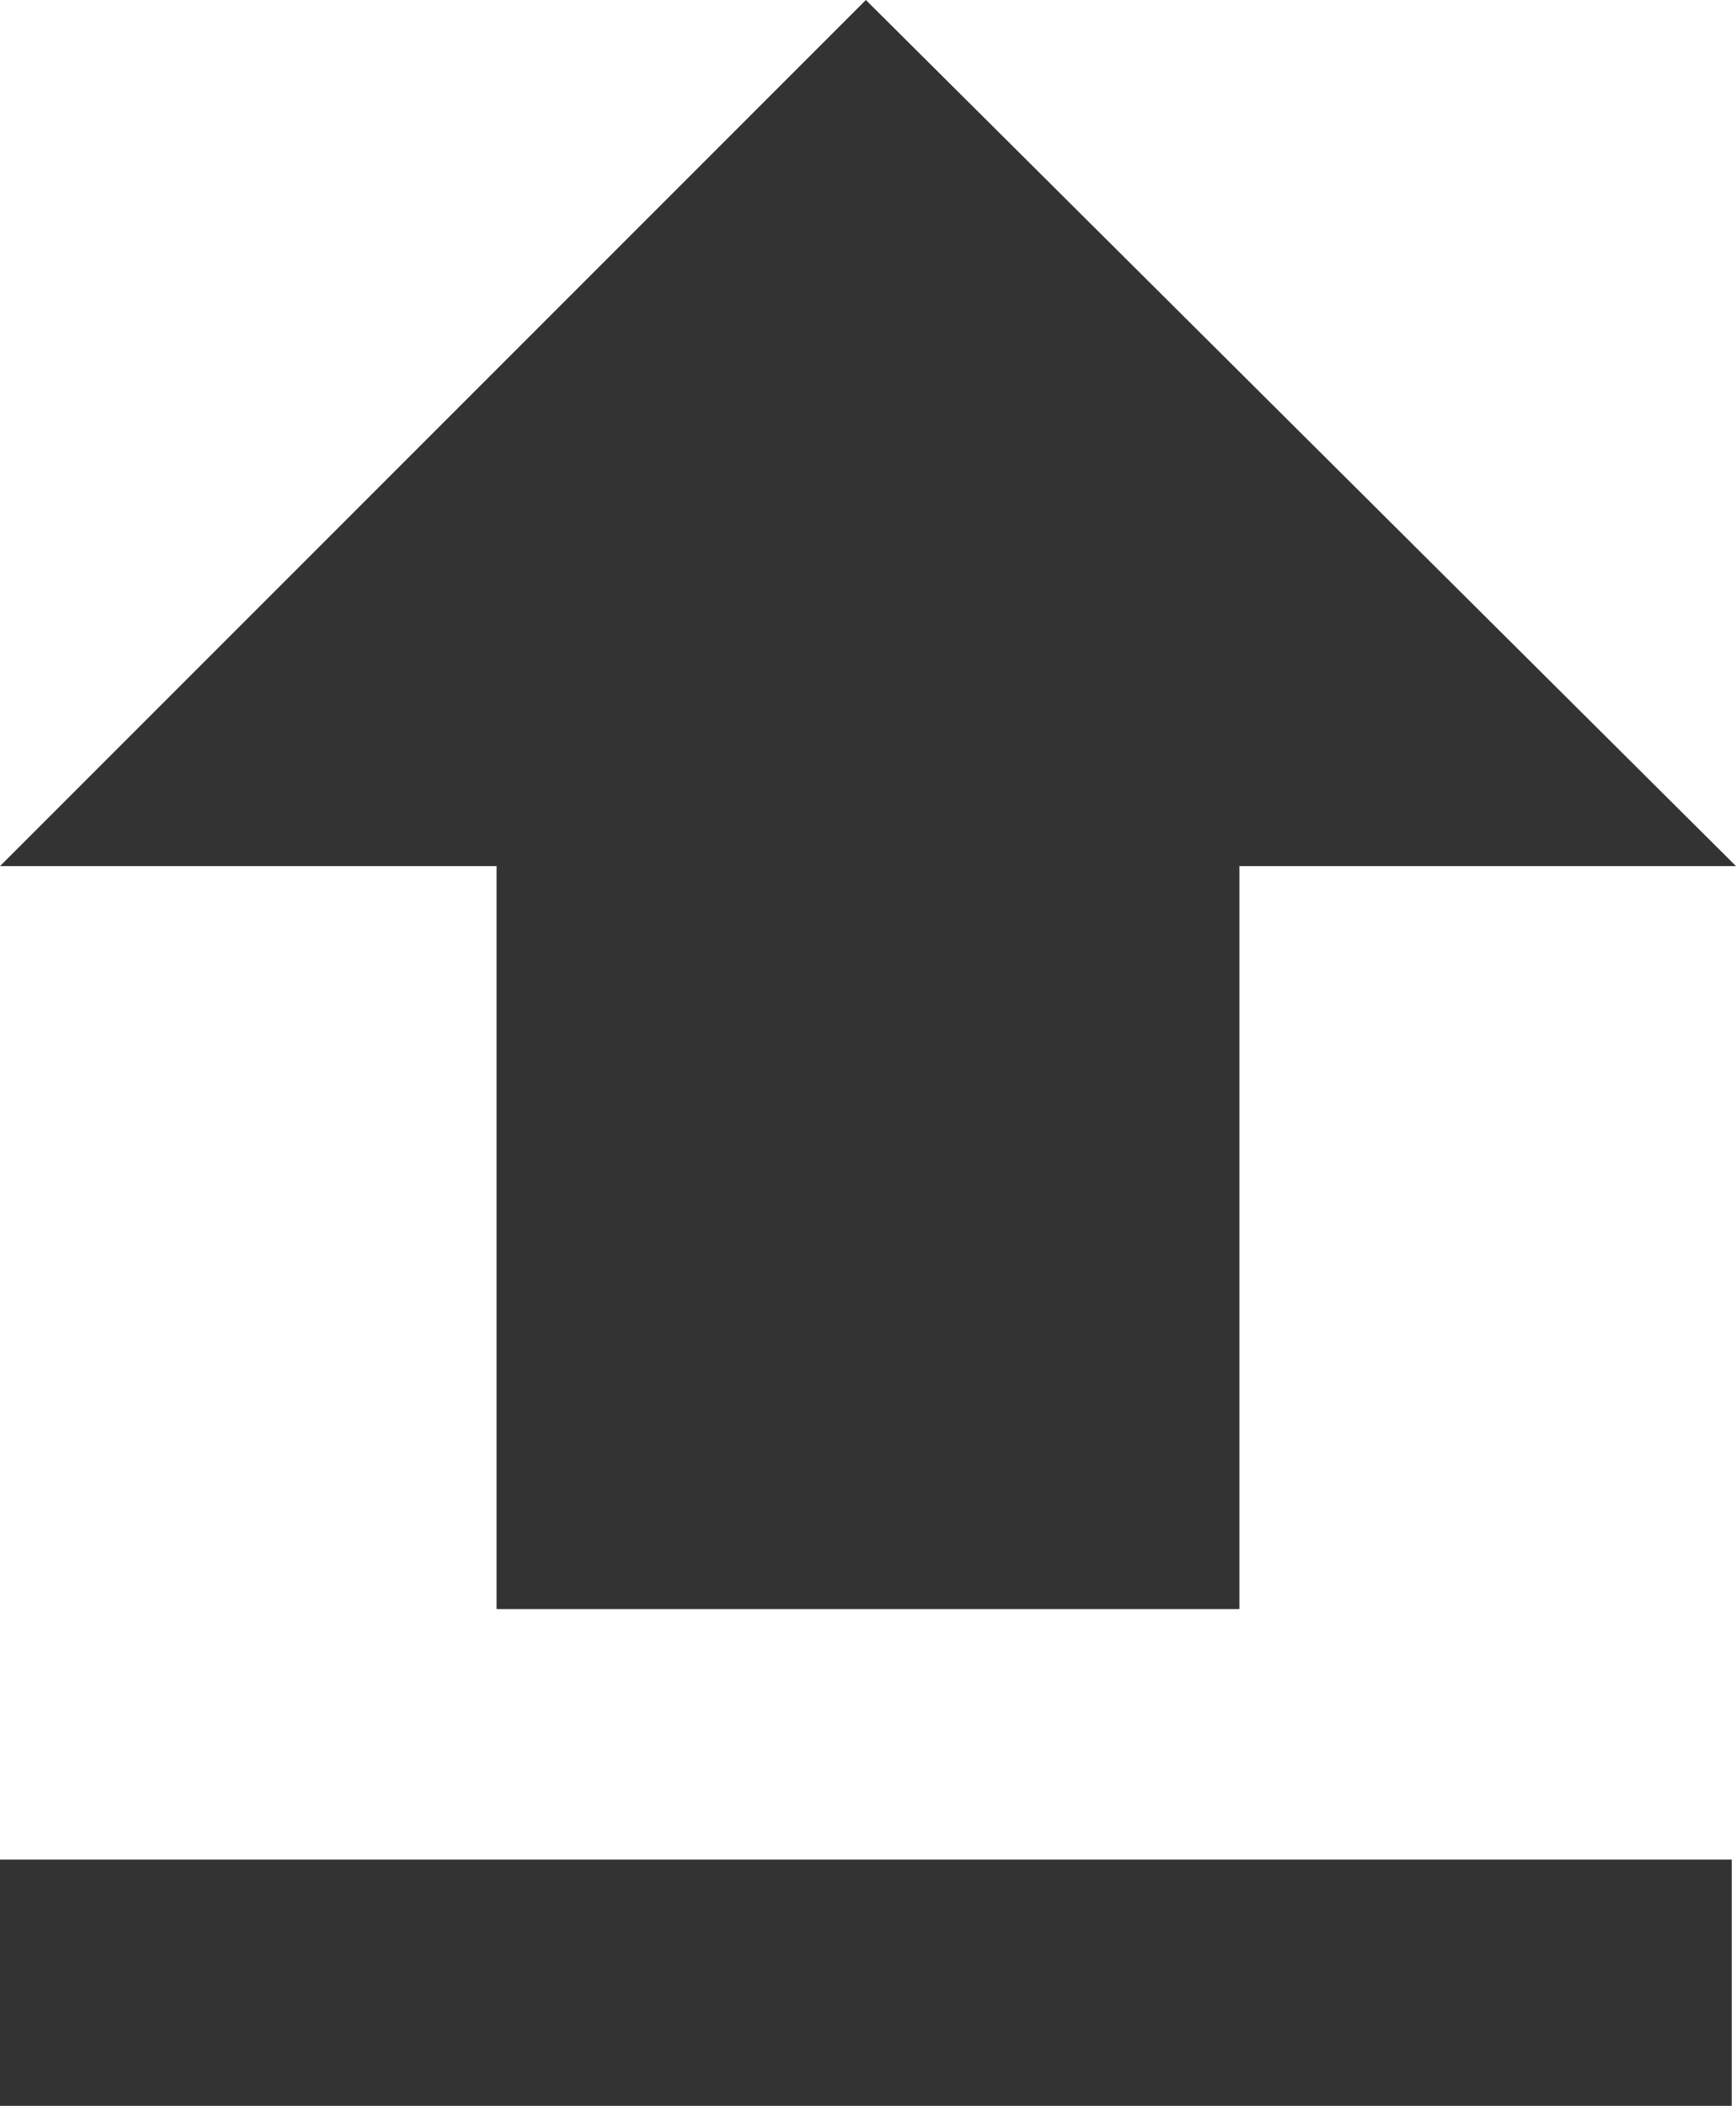 <?xml version="1.0" encoding="utf-8"?>
<!-- Generator: Adobe Illustrator 24.0.3, SVG Export Plug-In . SVG Version: 6.00 Build 0)  -->
<svg version="1.1" id="Layer_1" xmlns="http://www.w3.org/2000/svg" xmlns:xlink="http://www.w3.org/1999/xlink" x="0px" y="0px"
	 viewBox="0 0 40.9 49.6" style="enable-background:new 0 0 40.9 49.6;" xml:space="preserve">
<style type="text/css">
	.st0{fill:#333333;}
</style>
<g id="XMLID_5_">
	<path id="XMLID_9_" class="st0" d="M11.7,37.9h17.5V20.4h11.7L20.4,0L0,20.4h11.7V37.9z M0,43.8h40.8v5.8H0V43.8z"/>
</g>
</svg>
